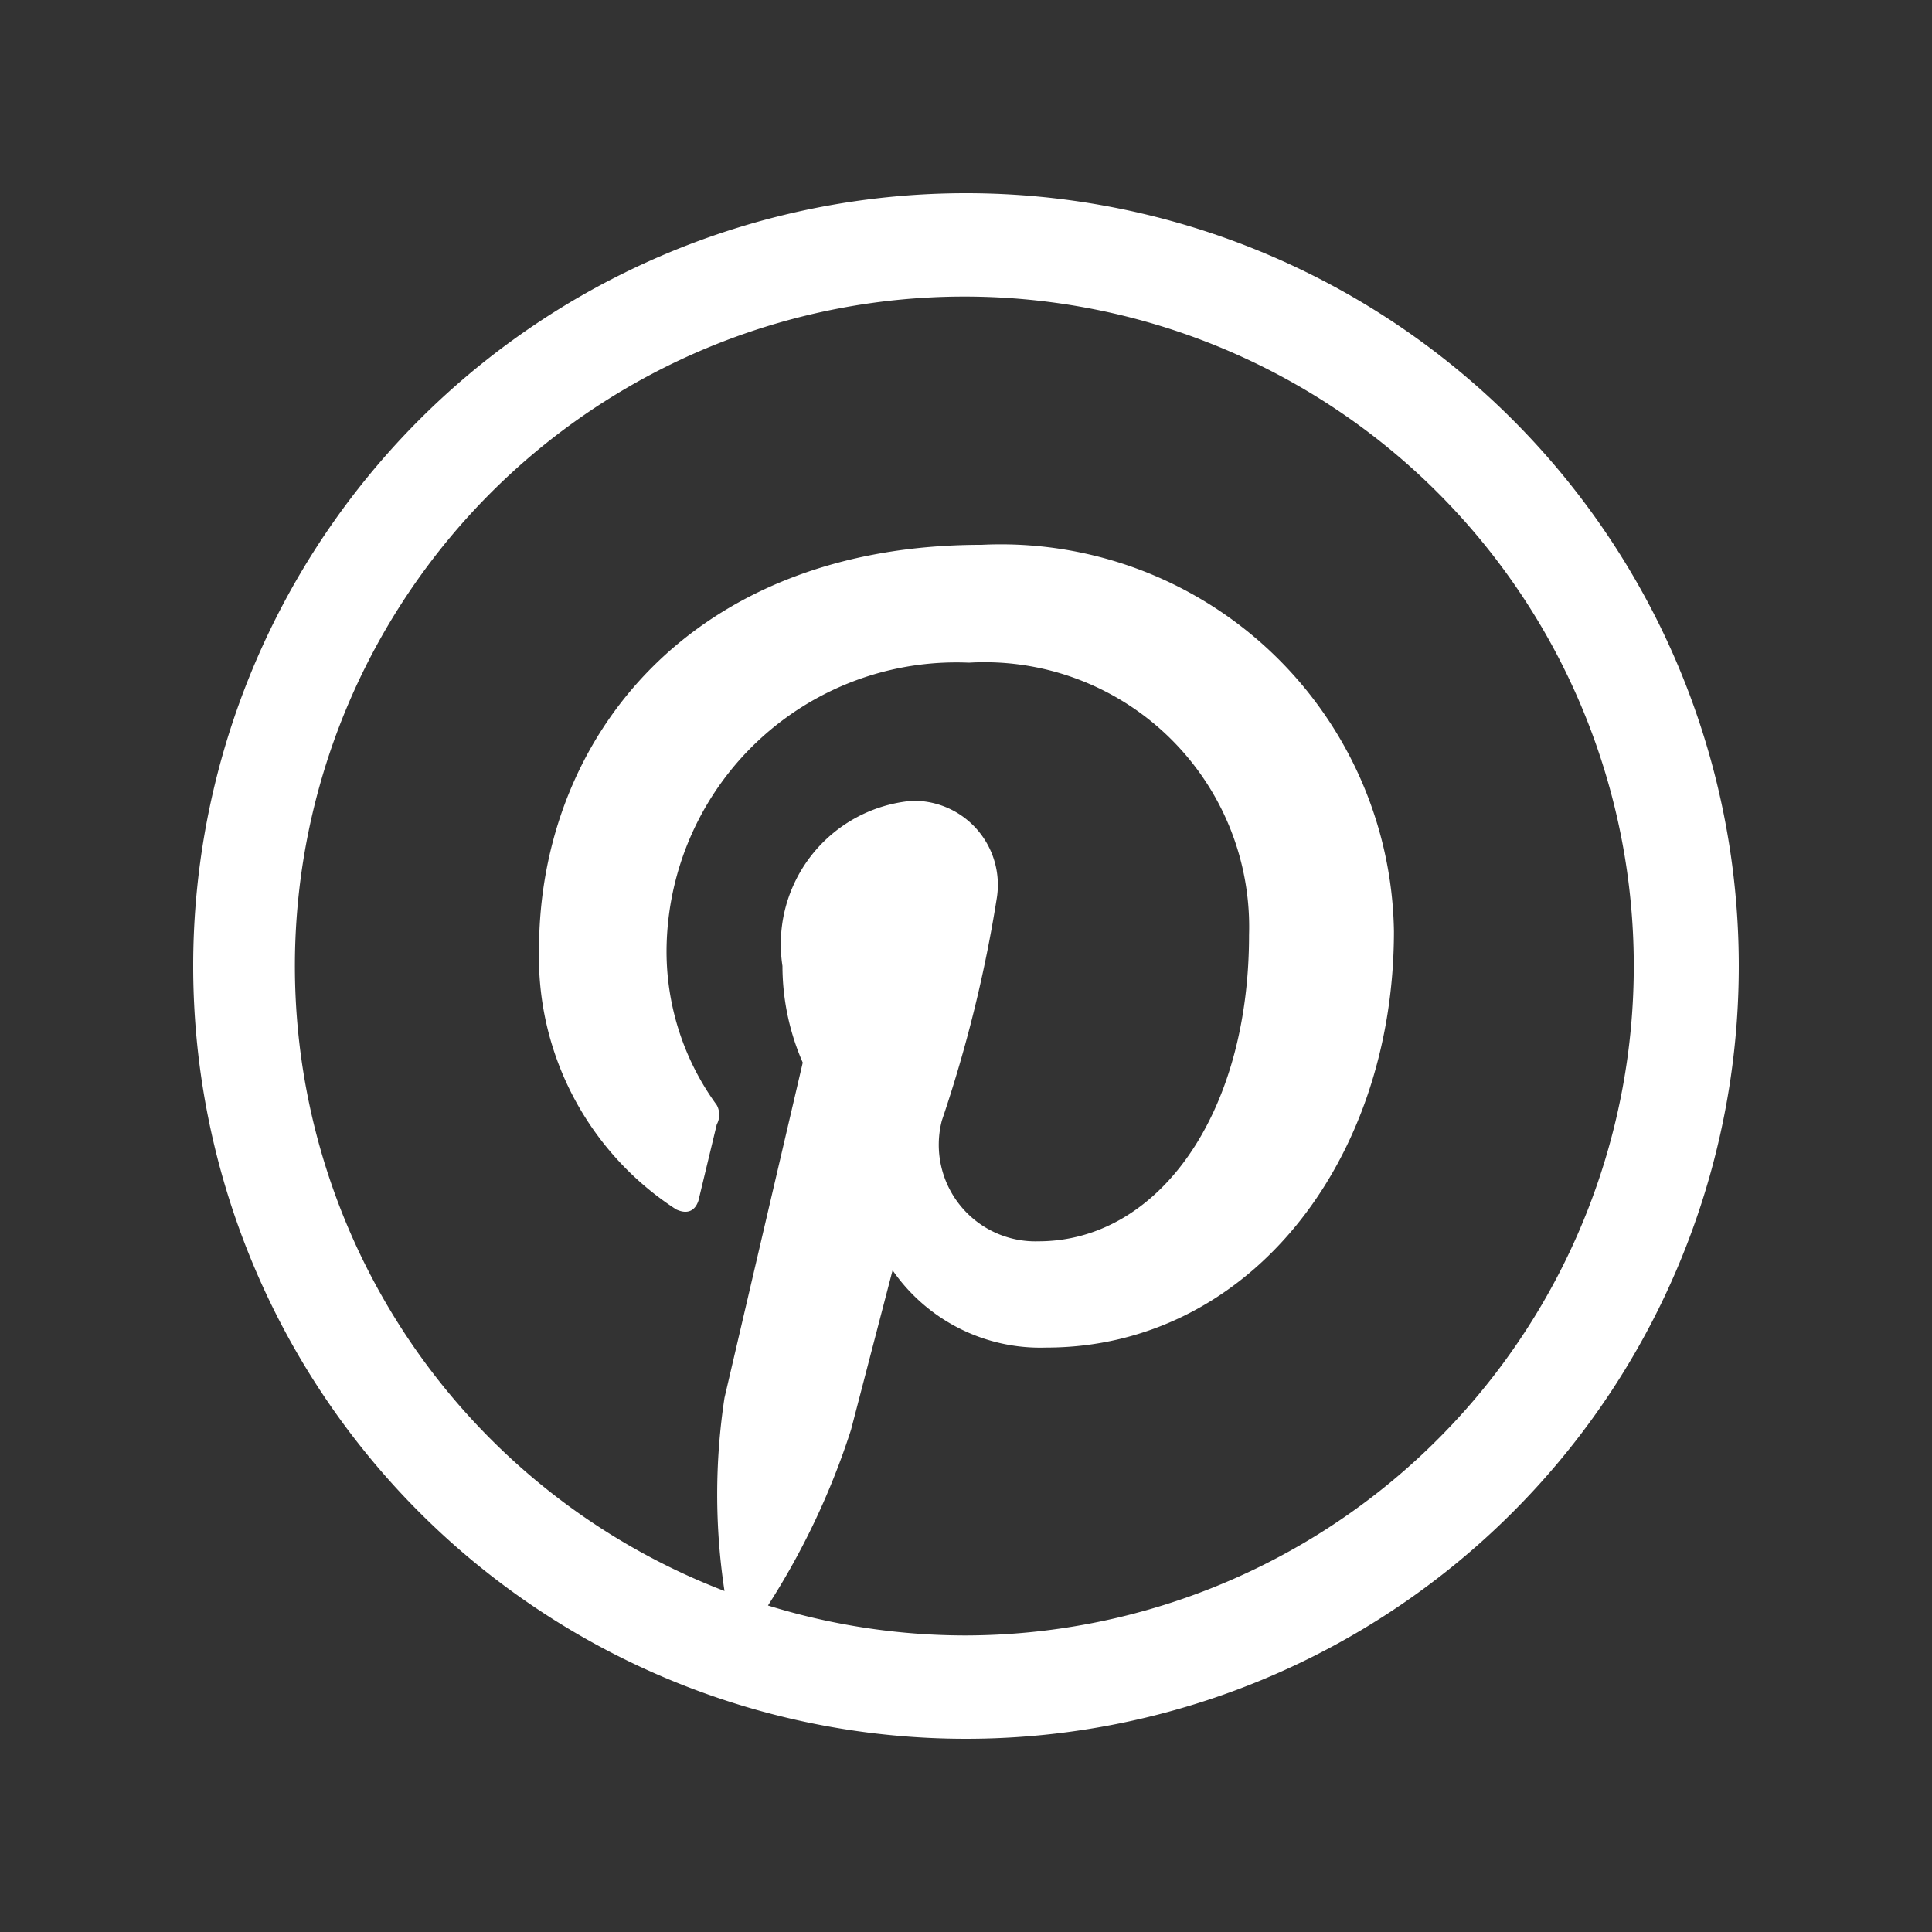 <svg id="Layer_1" data-name="Layer 1" xmlns="http://www.w3.org/2000/svg" width="20" height="20" viewBox="0 0 20 20">
  <rect x="0" y="0" width="20" height="20" fill="#333333" stroke="none"/>
  <defs>
    <style>
      .cls-1 {
        fill: #fff;
      }
    </style>
  </defs>
  <title>icon</title>
  <path class="cls-1" d="M10,2a8,8,0,1,0,8,8A8,8,0,0,0,10,2Zm0,14.93a6.93,6.93,0,0,1-2.05-.31,7.75,7.75,0,0,0,.86-1.82l0.43-1.65a1.86,1.86,0,0,0,1.59.8c2.09,0,3.6-1.92,3.6-4.31a4.07,4.07,0,0,0-4.27-4c-3,0-4.58,2-4.58,4.19A3.11,3.11,0,0,0,7,12.52c0.13,0.06.2,0,.23-0.09l0.19-.79a0.21,0.21,0,0,0,0-.2,2.7,2.7,0,0,1-.52-1.58,3,3,0,0,1,3.13-3,2.74,2.74,0,0,1,2.9,2.82c0,1.87-.95,3.17-2.18,3.17a1,1,0,0,1-1-1.25,14,14,0,0,0,.57-2.31,0.87,0.87,0,0,0-.88-1A1.49,1.49,0,0,0,8.1,10a2.5,2.5,0,0,0,.21,1L7.5,14.47a6.65,6.65,0,0,0,0,2A6.93,6.93,0,1,1,10,16.93Z"/>
</svg>
